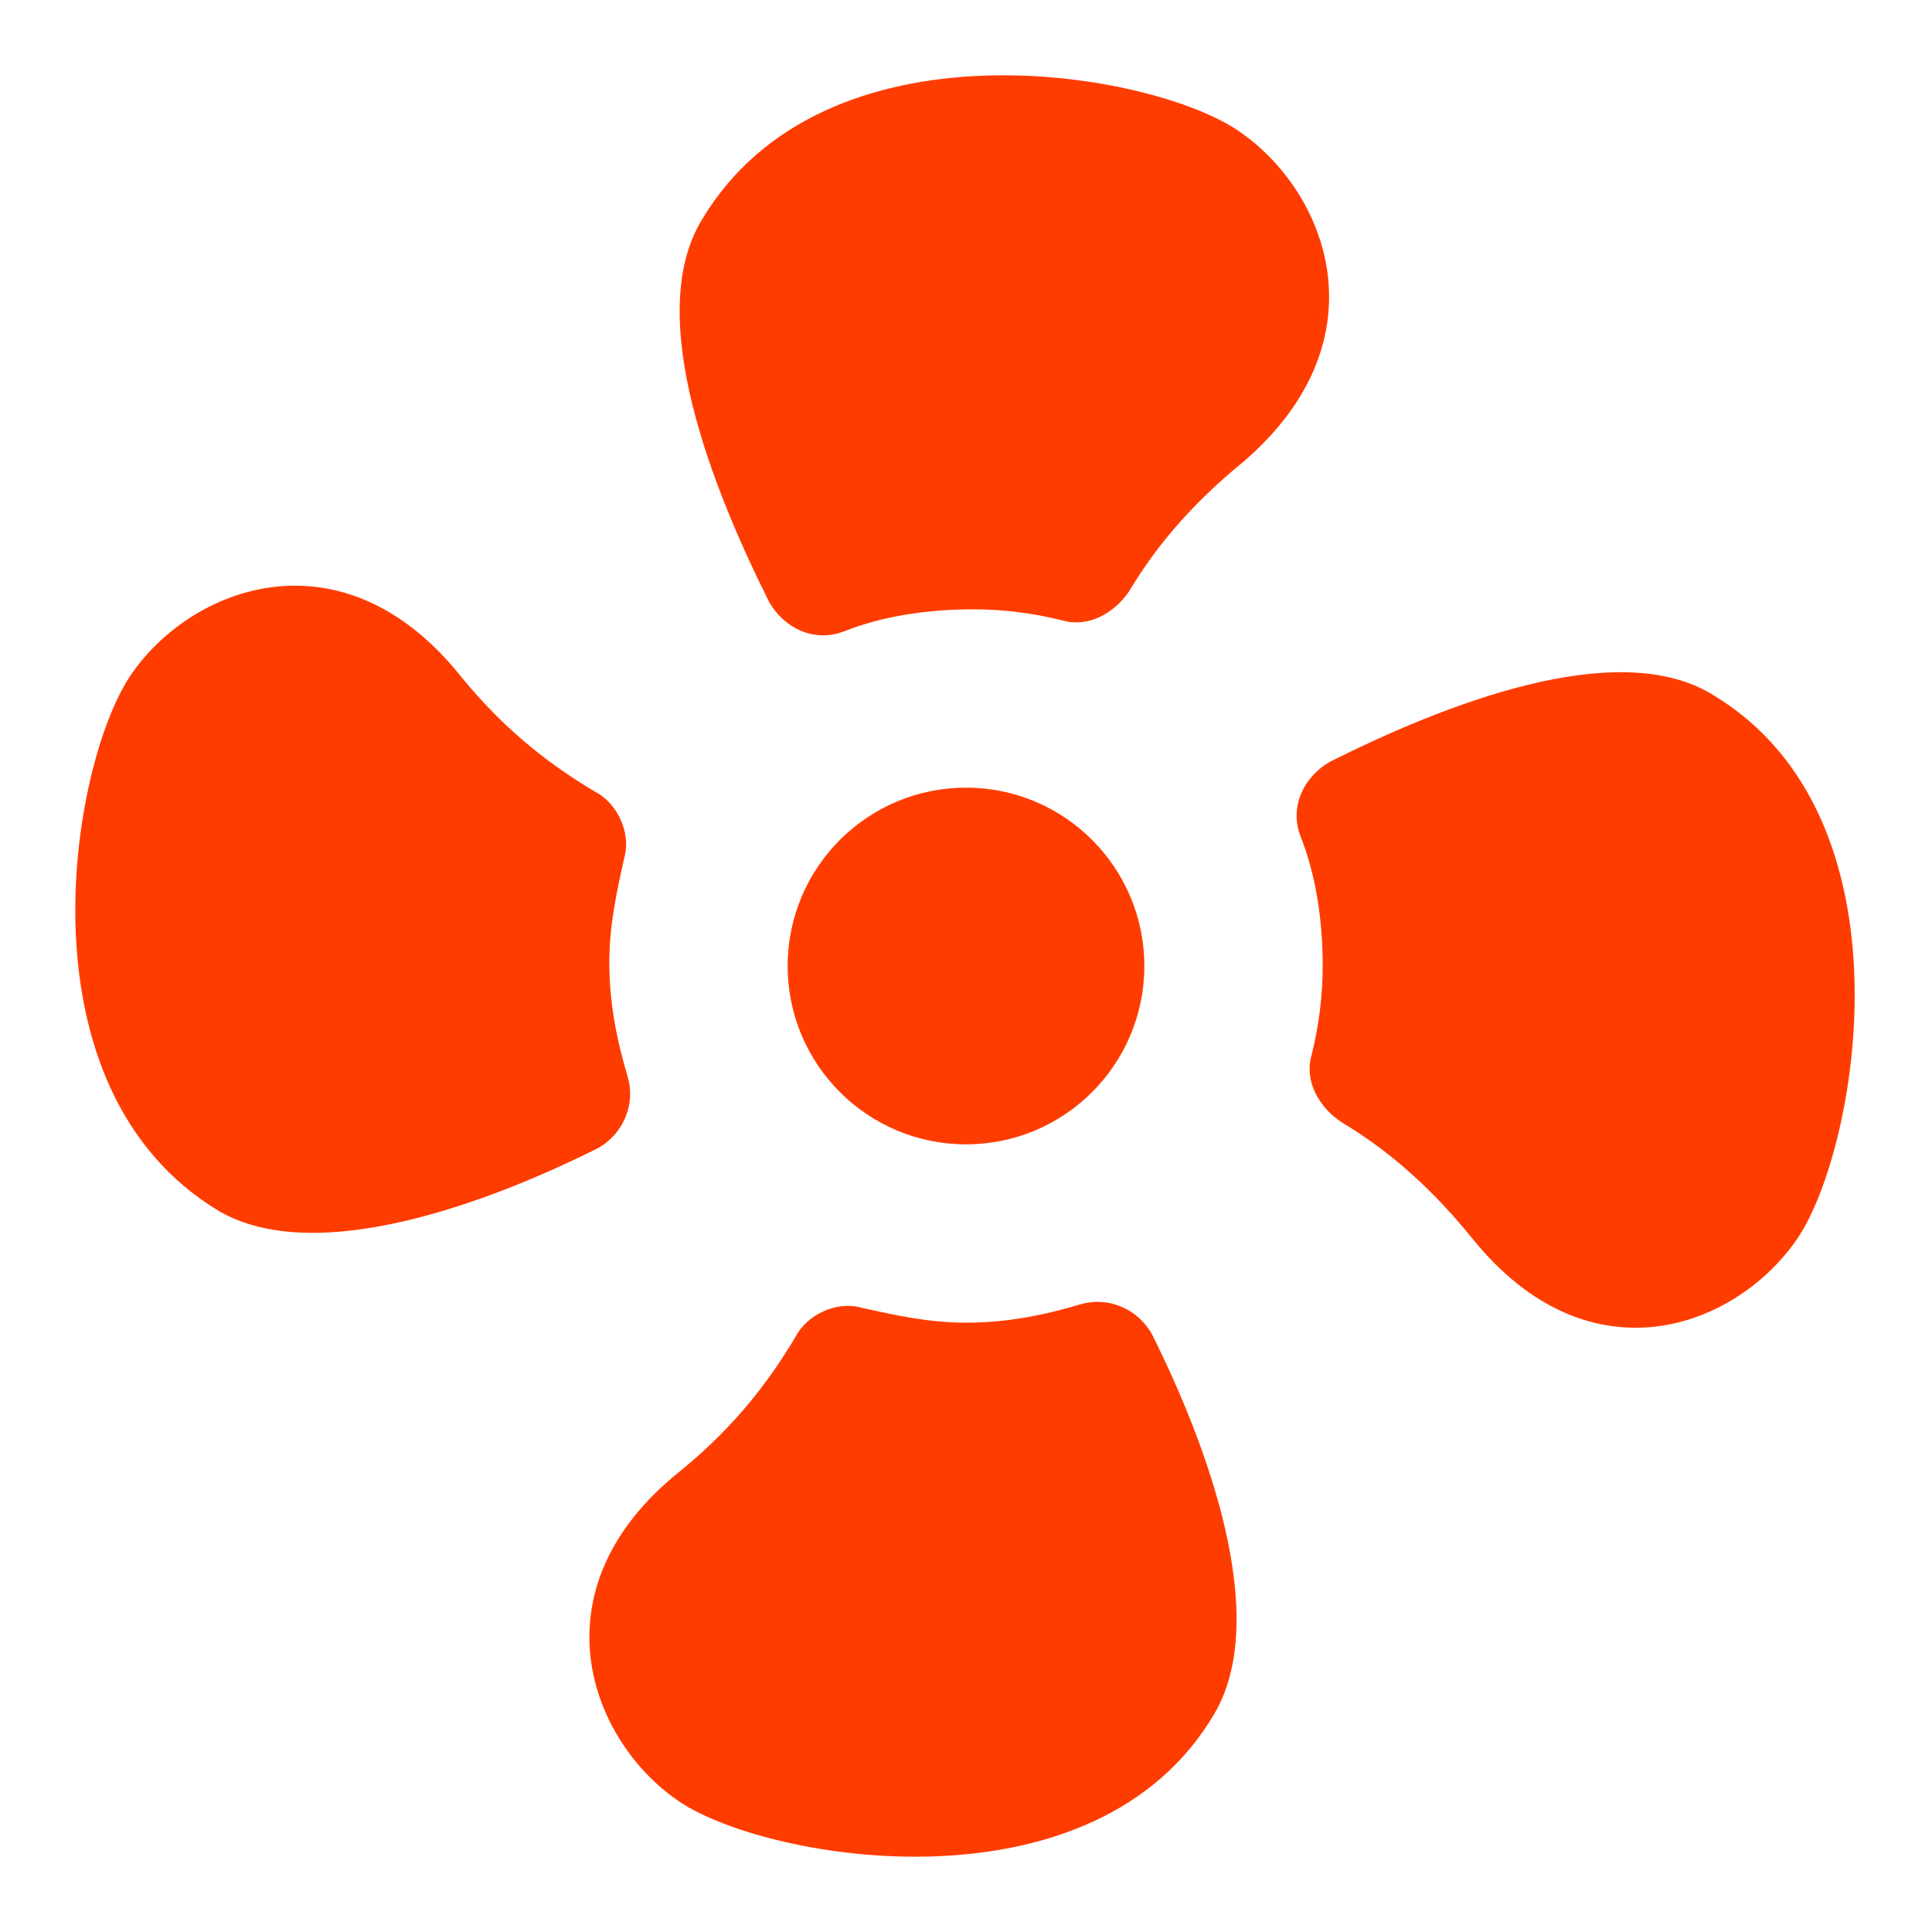  <svg width="1em" height="1em" fill="#ff3c00" xmlns="http://www.w3.org/2000/svg" viewBox="0 0 52 52"> 
     <path d="M33.3,3.5c-2.4-1.6-11.1-3.1-14.4,2.4c-1.6,2.6,0.3,7.3,1.8,10.3c0.4,0.7,1.2,1.1,2,0.8 c1-0.4,2.2-0.6,3.5-0.6c0.8,0,1.6,0.1,2.4,0.3c0.7,0.2,1.4-0.2,1.8-0.8c0.6-1,1.5-2.2,3.1-3.5C37.3,9.1,35.7,5.1,33.3,3.5z"> 
     </path> 
     <path d="M29.1,35.1c-1,0.3-2,0.5-3.1,0.5c-1,0-1.9-0.2-2.8-0.4c-0.7-0.2-1.5,0.2-1.8,0.8c-0.6,1-1.5,2.3-3.1,3.6 c-4,3.2-2.4,7.3,0,8.9s11.2,3.1,14.4-2.4c1.5-2.6-0.2-7.2-1.7-10.2C30.6,35.2,29.8,34.9,29.1,35.1z"> 
     </path> 
     <path d="M46.1,18.7c-2.6-1.6-7.3,0.3-10.3,1.8c-0.7,0.4-1.1,1.2-0.8,2c0.4,1,0.6,2.2,0.6,3.5 c0,0.8-0.1,1.6-0.3,2.4c-0.2,0.7,0.2,1.4,0.8,1.8c1,0.6,2.2,1.5,3.5,3.1c3.2,4,7.2,2.4,8.8,0S51.6,22,46.1,18.7z"> 
     </path> 
     <path d="M16.9,29c-0.3-1-0.5-2-0.5-3.1c0-1,0.2-1.9,0.4-2.8c0.2-0.7-0.2-1.5-0.8-1.8c-1-0.6-2.3-1.5-3.6-3.1 c-3.2-4-7.3-2.4-8.9,0S0.4,29.3,5.9,32.6c2.6,1.5,7.2-0.2,10.2-1.7C16.8,30.5,17.1,29.7,16.9,29z"> 
     </path> 
     <circle cx="26" cy="26" r="4.8"> 
     </circle> 
     </svg>